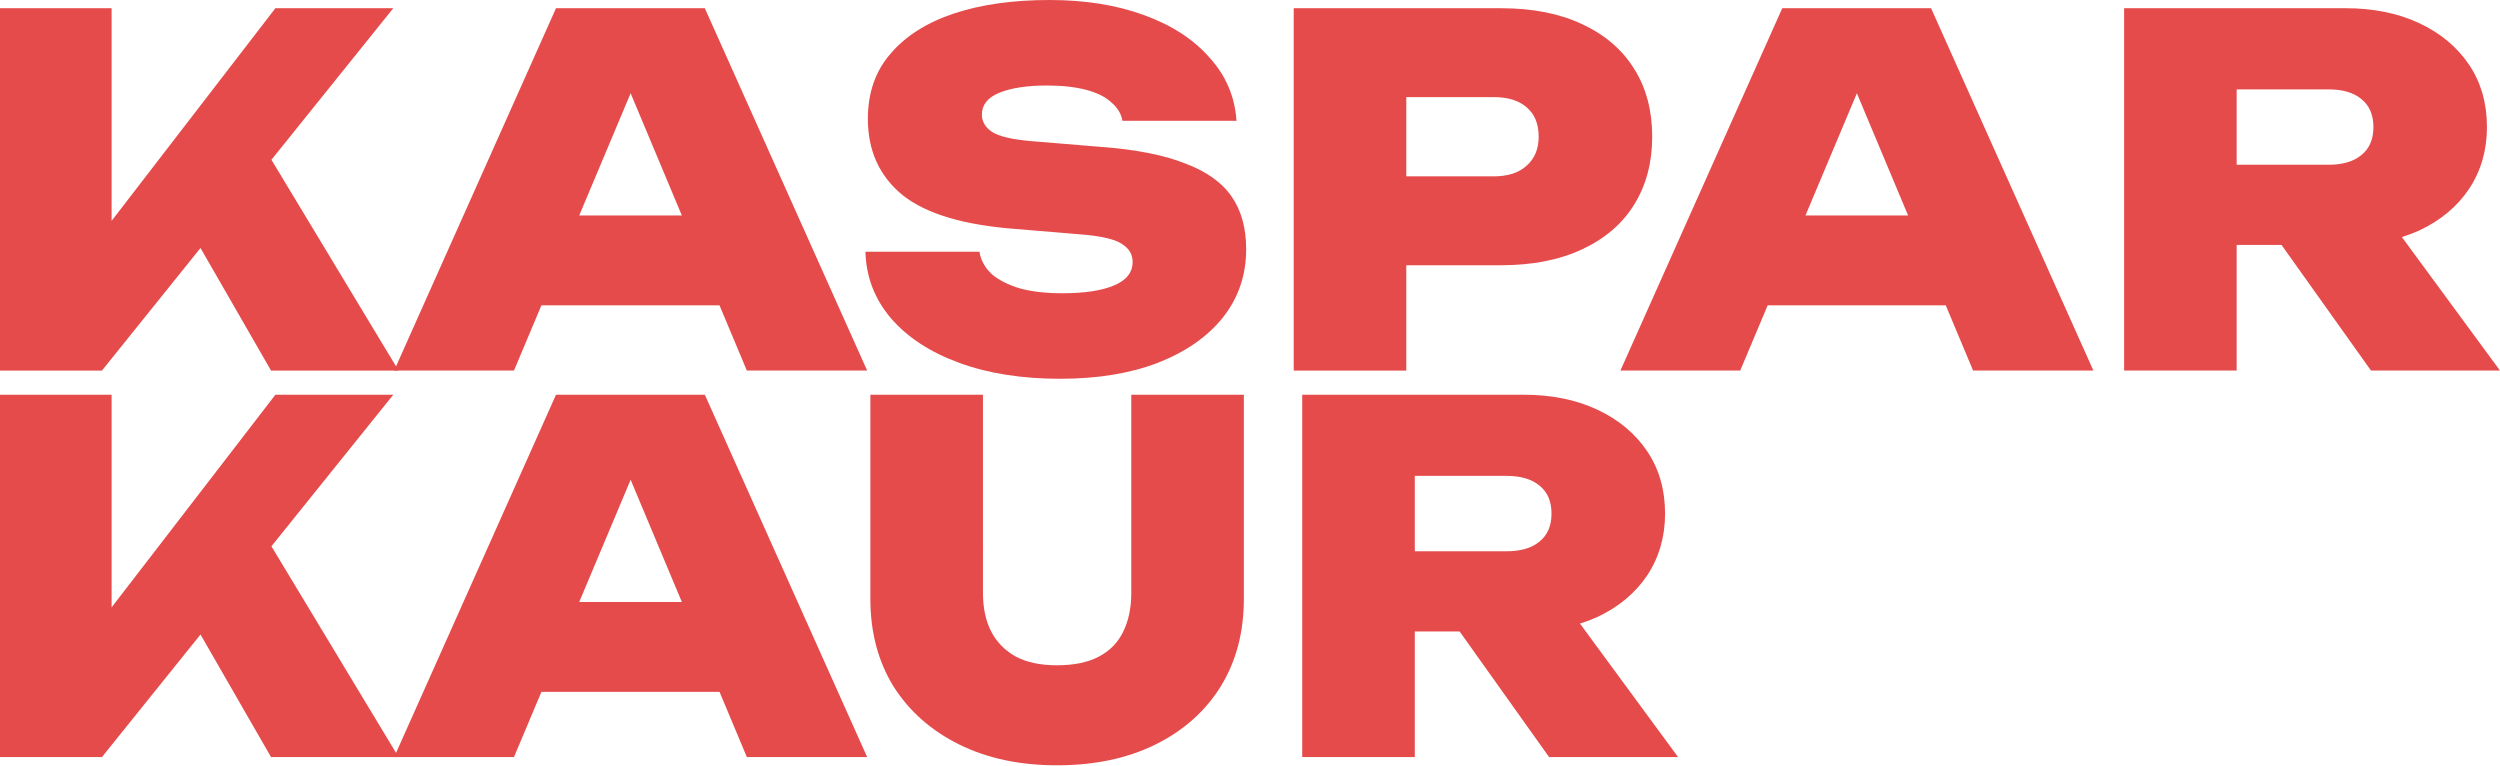 <svg fill="none" height="392" width="1280" xmlns="http://www.w3.org/2000/svg"><g fill="#e54b4b"><path d="m706.56 282.247h64.81c7.256 0 12.863-1.649 16.821-4.948 4.123-3.298 6.184-8.08 6.184-14.347s-2.061-11.049-6.184-14.347c-3.958-3.298-9.565-4.948-16.821-4.948h-72.974l25.974-26.715v170.683h-57.637v-185.525h113.295c14.347 0 26.963 2.556 37.847 7.668s19.377 12.204 25.479 21.274c6.101 9.07 9.152 19.707 9.152 31.91 0 11.874-3.051 22.428-9.152 31.663-6.102 9.07-14.595 16.161-25.479 21.274-10.884 4.947-23.5 7.421-37.847 7.421h-73.468zm24.736 18.552h64.068l63.821 86.826h-66.047zm-228.021 2.721c0 7.751 1.402 14.348 4.205 19.79 2.804 5.442 7.009 9.729 12.616 12.863 5.607 2.968 12.616 4.452 21.026 4.452 8.741 0 15.914-1.484 21.521-4.452 5.607-2.969 9.73-7.174 12.369-12.616 2.803-5.607 4.205-12.286 4.205-20.037v-101.42h57.636v104.636c0 16.986-3.957 31.91-11.873 44.774-7.916 12.698-19.047 22.592-33.395 29.684-14.347 7.091-31.168 10.636-50.463 10.636-18.965 0-35.621-3.545-49.968-10.636-14.347-7.092-25.561-16.986-33.642-29.684-7.916-12.864-11.873-27.788-11.873-44.774v-104.636h57.636zm-245.064 50.711v-46.011h127.147v46.011zm102.658-152.131 83.115 185.525h-61.594l-67.284-160.541h15.584l-67.531 160.541h-61.347l82.868-185.525z"/><path d="m0 387.625v-185.525h57.142v140.257l-14.842-12.121 98.699-128.136h60.358l-149.162 185.525zm88.805-86.826 42.3-34.136 72.973 120.962h-65.305zm1038.565-216.446h64.81c7.26 0 12.87-1.65 16.83-4.948 4.12-3.298 6.18-8.08 6.18-14.347s-2.06-11.05-6.18-14.347c-3.96-3.299-9.57-4.948-16.83-4.948h-72.97l25.97-26.715v170.682h-57.63v-185.524h113.29c14.35 0 26.97 2.556 37.85 7.668s19.38 12.203 25.48 21.273 9.15 19.708 9.15 31.91c0 11.874-3.05 22.429-9.15 31.664-6.1 9.07-14.6 16.161-25.48 21.274-10.88 4.947-23.5 7.421-37.85 7.421h-73.47zm24.74 18.552h64.07l63.82 86.826h-66.05zm-266.058 53.431v-46.01h127.148v46.01zm102.657-152.13 83.111 185.525h-61.59l-67.284-160.541h15.584l-67.531 160.54h-61.347l82.868-185.524zm-220.203 0c16.161 0 30.013 2.72 41.557 8.163 11.709 5.442 20.614 13.11 26.716 23.005 6.102 9.73 9.153 21.273 9.153 34.631 0 13.193-3.051 24.737-9.153 34.632-6.102 9.894-15.007 17.563-26.716 23.005-11.544 5.442-25.396 8.163-41.557 8.163h-79.405v-45.516h75.694c7.256 0 12.863-1.814 16.821-5.442 4.123-3.628 6.184-8.575 6.184-14.842 0-6.596-2.061-11.626-6.184-15.09-3.958-3.462-9.565-5.194-16.821-5.194h-70.747l25.974-26.22v166.23h-57.637v-185.525zm-325.393 124.672h58.378c.66 4.288 2.721 8.081 6.184 11.379 3.629 3.134 8.493 5.607 14.595 7.421 6.102 1.649 13.276 2.474 21.521 2.474 11.379 0 20.202-1.319 26.468-3.958 6.432-2.639 9.648-6.679 9.648-12.121 0-3.793-1.814-6.844-5.442-9.153-3.628-2.473-10.802-4.122-21.521-4.947l-32.653-2.721c-26.715-1.979-46.093-7.751-58.131-17.316-11.874-9.73-17.811-22.757-17.811-39.084 0-13.357 3.876-24.489 11.627-33.394 7.751-9.07 18.552-15.914 32.405-20.532 13.852-4.616 30.179-6.926 48.979-6.926 18.14 0 34.219 2.556 48.236 7.668 14.183 5.113 25.397 12.369 33.642 21.769 8.411 9.235 13.028 20.036 13.853 32.405h-58.379c-.66-3.628-2.556-6.762-5.689-9.4-2.969-2.804-7.257-4.947-12.864-6.432-5.607-1.484-12.285-2.226-20.036-2.226-10.225 0-18.388 1.237-24.49 3.71-5.936 2.474-8.905 6.185-8.905 11.132 0 3.628 1.732 6.596 5.195 8.905 3.628 2.309 10.224 3.876 19.789 4.7l35.868 2.969c17.811 1.319 32.158 4.122 43.042 8.41 11.049 4.123 19.048 9.812 23.995 17.068 4.947 7.092 7.421 16.079 7.421 26.963 0 13.193-3.958 24.82-11.874 34.879-7.915 9.895-19.047 17.646-33.394 23.253-14.183 5.442-30.839 8.163-49.968 8.163-19.625 0-36.858-2.721-51.7-8.163s-26.468-13.028-34.879-22.758c-8.41-9.895-12.781-21.274-13.11-34.137zm-184.902 27.458v-46.01h127.147v46.01zm102.658-152.13 83.115 185.525h-61.594l-67.284-160.541h15.584l-67.531 160.54h-61.347l82.868-185.524z"/><path d="m0 189.731v-185.525h57.142v140.257l-14.842-12.121 98.699-128.136h60.358l-149.162 185.524h-52.195zm88.805-86.826 42.3-34.137 72.973 120.963h-65.305z"/></g></svg>